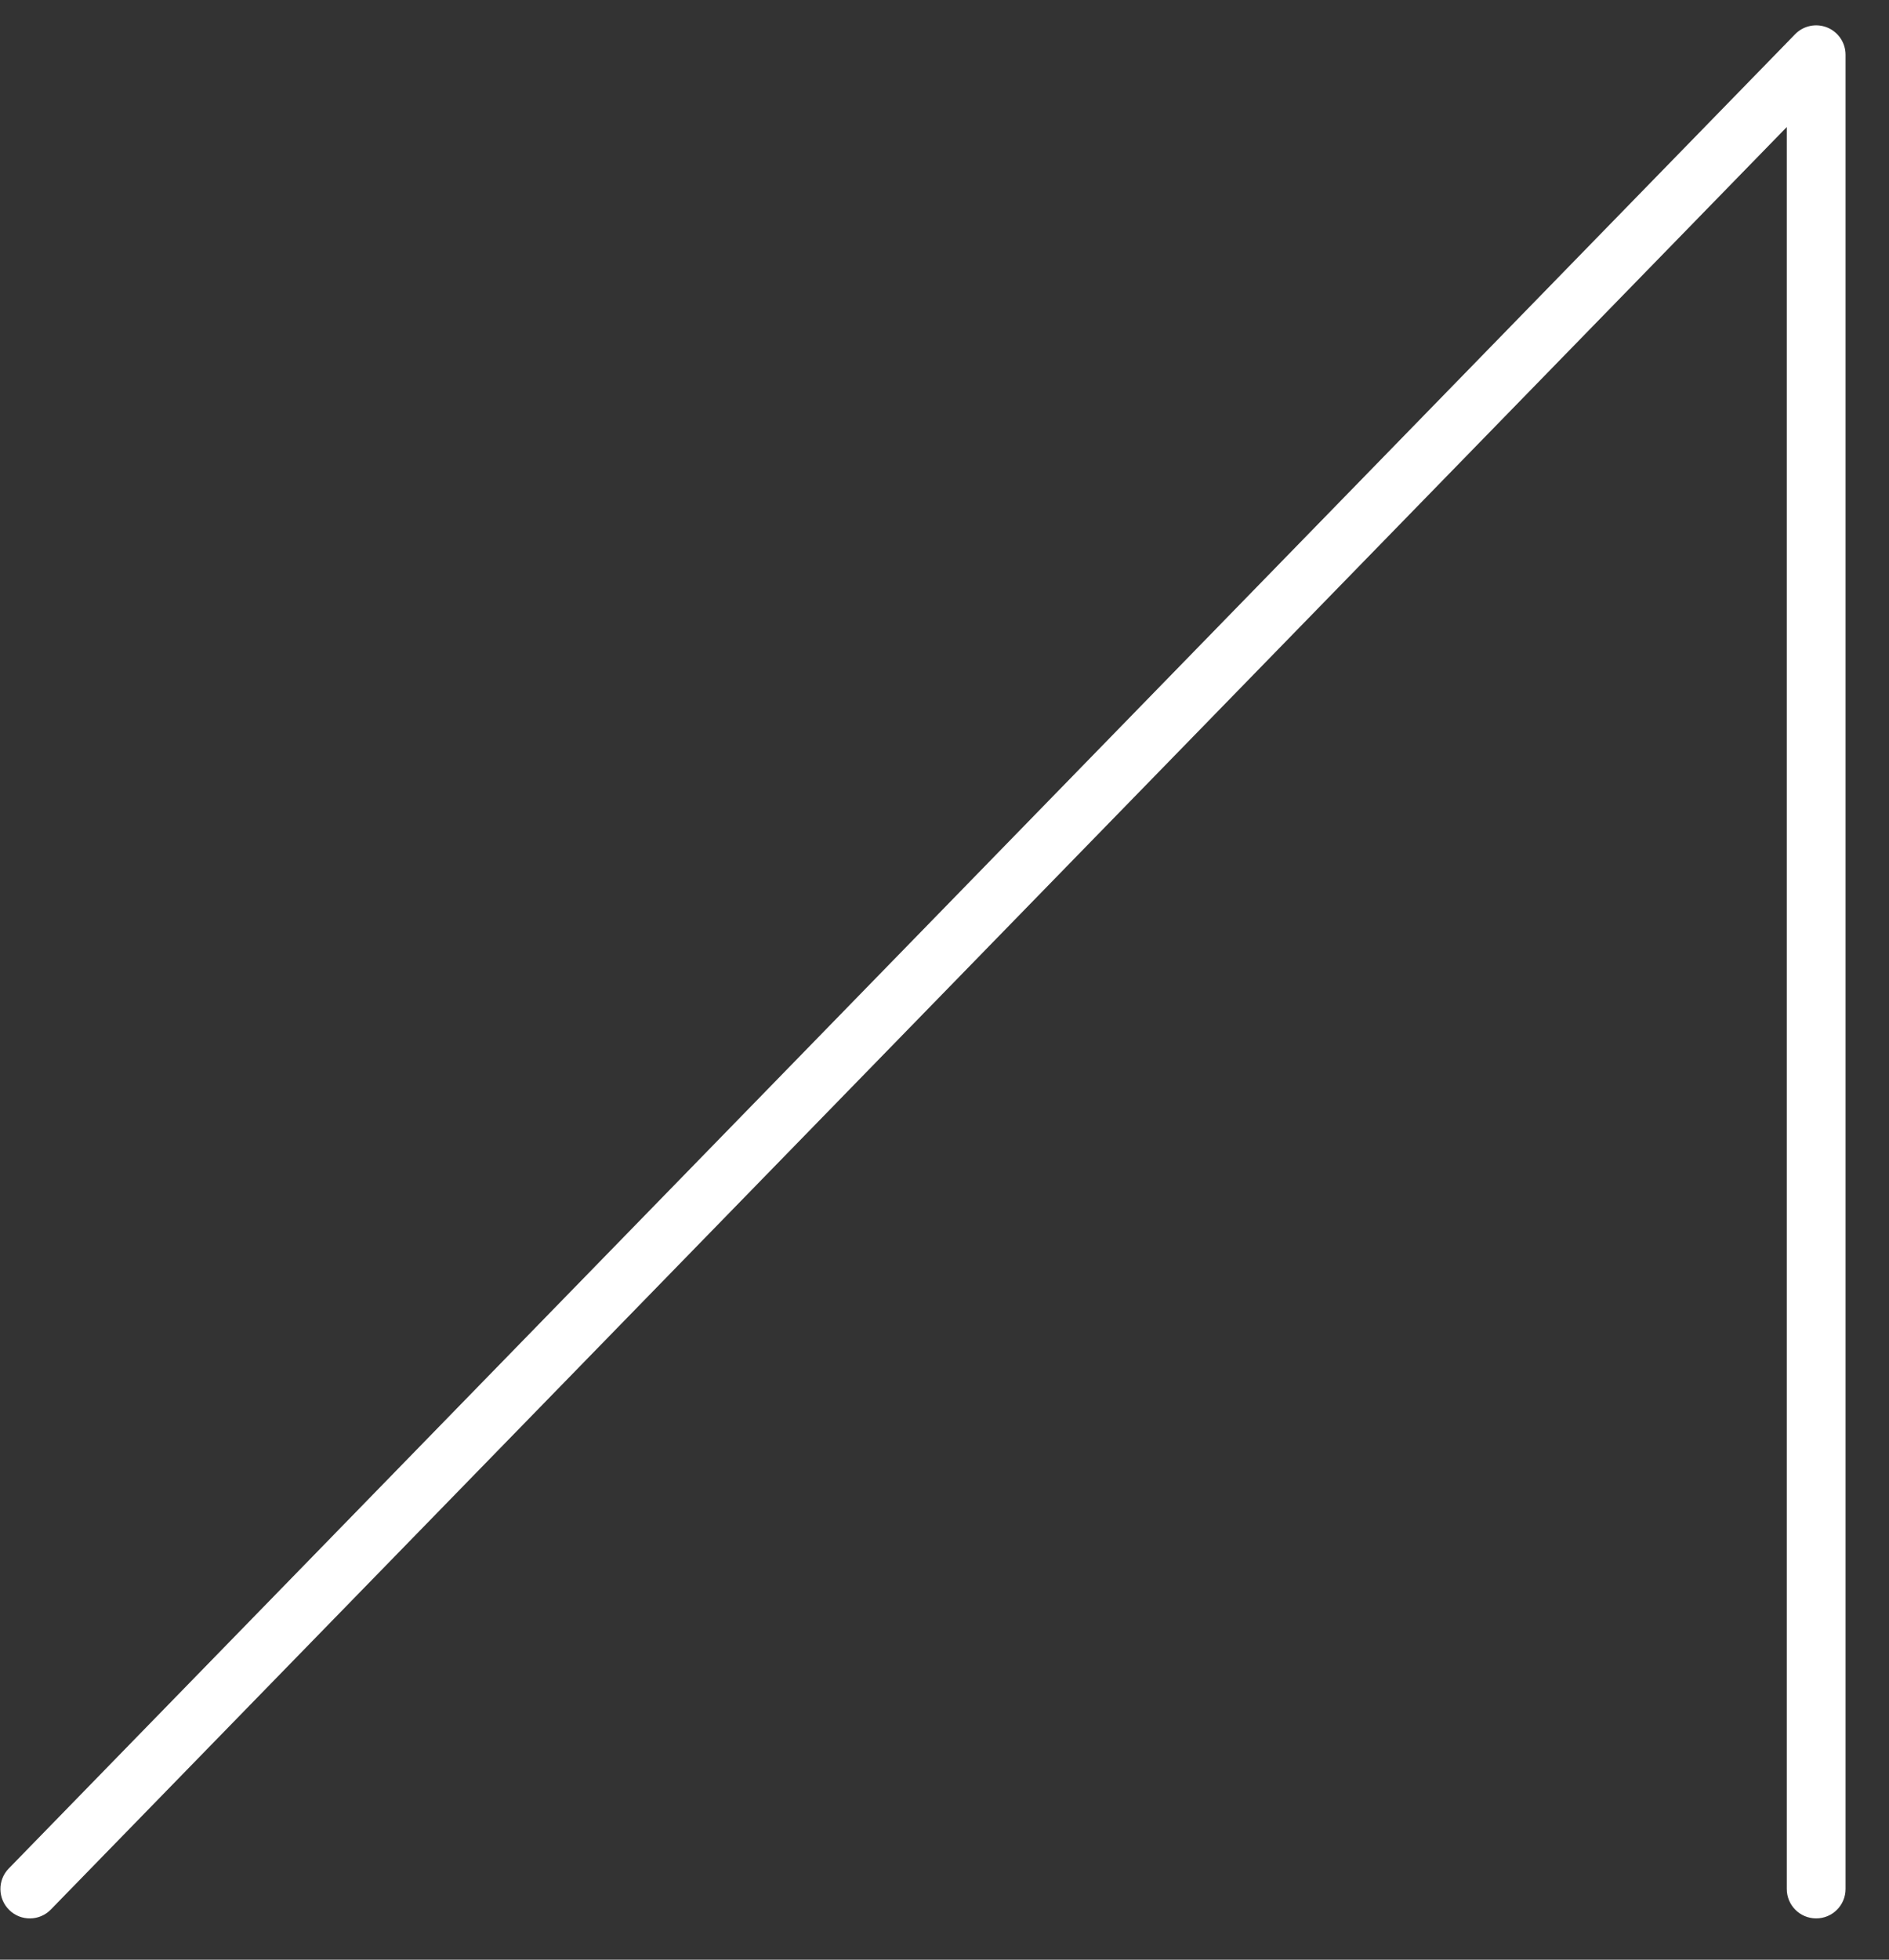 <svg width="27" height="28" viewBox="0 0 27 28" fill="none" xmlns="http://www.w3.org/2000/svg">
<rect x="0" y="0" width="27" height="28" fill="#333333" stroke="none"/>
<path d="M25.959 27.41C25.727 27.41 25.539 27.222 25.539 26.99V1.815L0.727 27.283C0.565 27.45 0.299 27.453 0.133 27.291C-0.033 27.129 -0.037 26.863 0.125 26.697L25.658 0.489C25.778 0.366 25.959 0.329 26.117 0.393C26.275 0.457 26.379 0.611 26.379 0.782V26.99C26.379 27.222 26.191 27.41 25.959 27.41Z" fill="white"/>
</svg>
